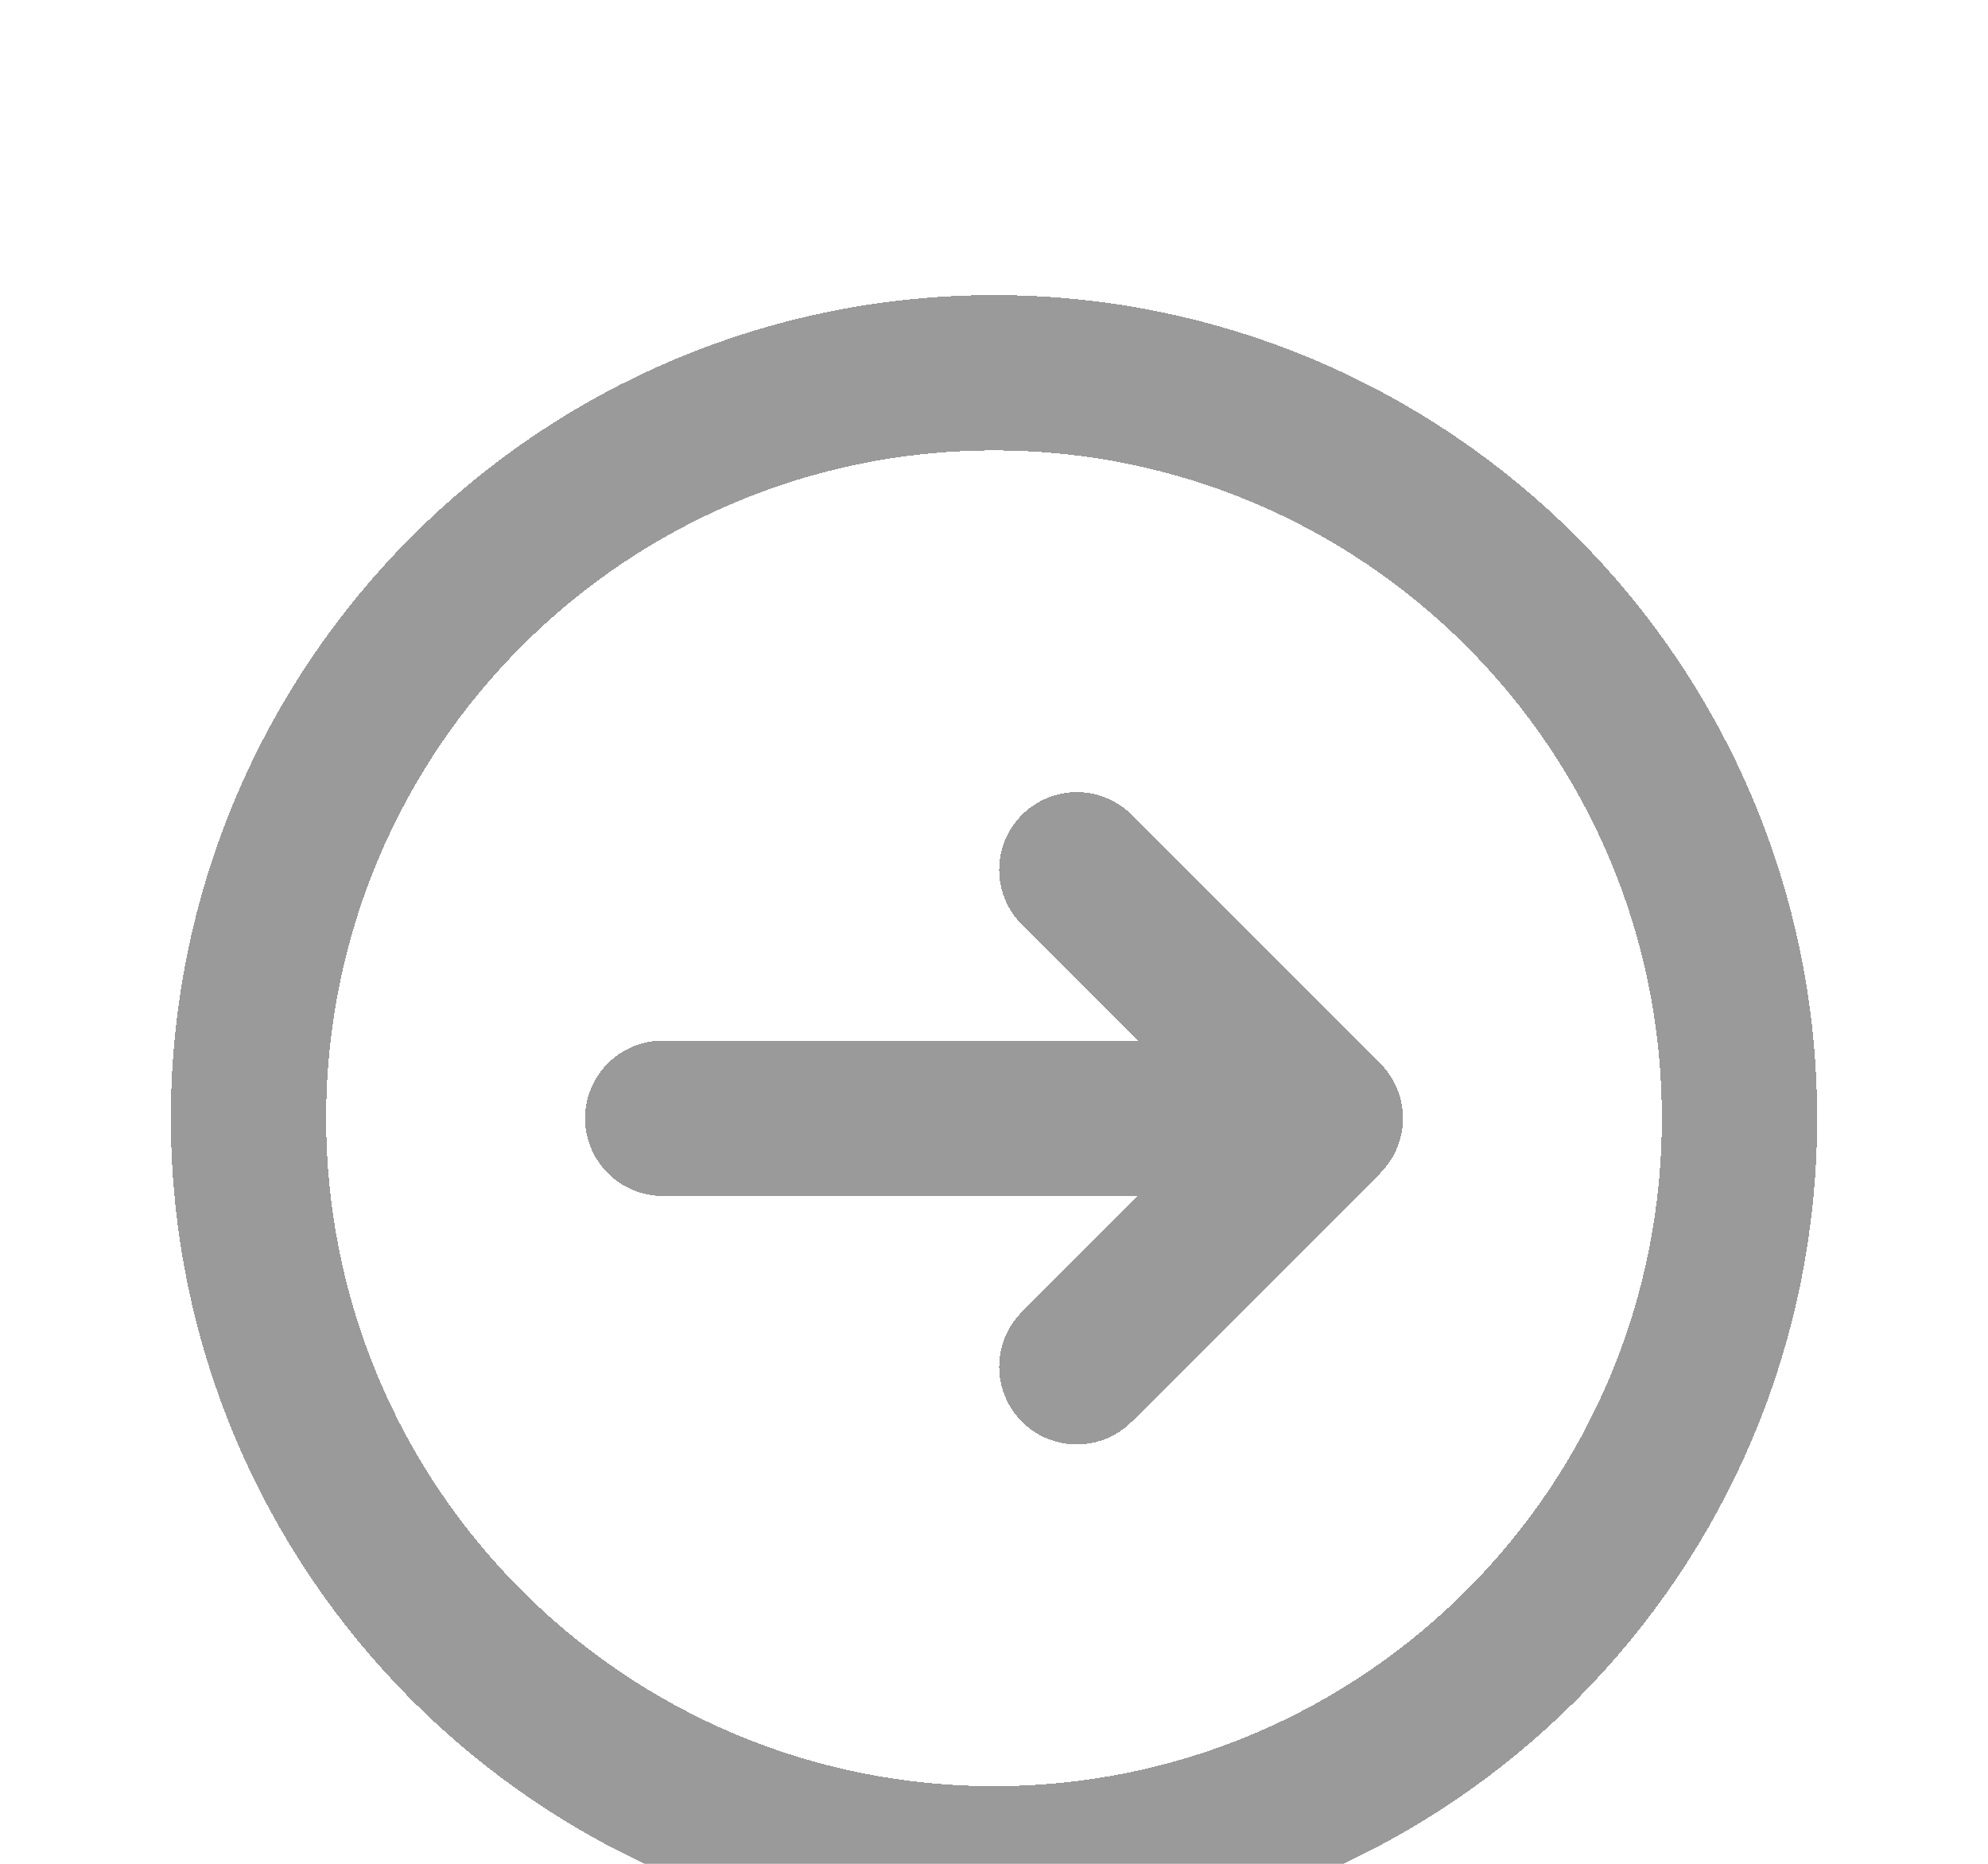 <svg width="32" height="30" viewBox="0 0 32 30" fill="none" xmlns="http://www.w3.org/2000/svg">
<g filter="url(#filter0_d_3205_9792)">
<path d="M17.333 18L21.333 14M21.333 14L17.333 10M21.333 14H10.667M28 14C28 7.373 22.627 2 16 2C9.373 2 4 7.373 4 14C4 20.627 9.373 26 16 26C22.627 26 28 20.627 28 14Z" stroke="#9A9A9A" stroke-width="2.5" stroke-linecap="round" stroke-linejoin="round" shape-rendering="crispEdges"/>
</g>
<defs>
<filter id="filter0_d_3205_9792" x="-1.25" y="0.75" width="34.5" height="34.5" filterUnits="userSpaceOnUse" color-interpolation-filters="sRGB">
<feFlood flood-opacity="0" result="BackgroundImageFix"/>
<feColorMatrix in="SourceAlpha" type="matrix" values="0 0 0 0 0 0 0 0 0 0 0 0 0 0 0 0 0 0 127 0" result="hardAlpha"/>
<feOffset dy="4"/>
<feGaussianBlur stdDeviation="2"/>
<feComposite in2="hardAlpha" operator="out"/>
<feColorMatrix type="matrix" values="0 0 0 0 0 0 0 0 0 0 0 0 0 0 0 0 0 0 0.25 0"/>
<feBlend mode="normal" in2="BackgroundImageFix" result="effect1_dropShadow_3205_9792"/>
<feBlend mode="normal" in="SourceGraphic" in2="effect1_dropShadow_3205_9792" result="shape"/>
</filter>
</defs>
</svg>
